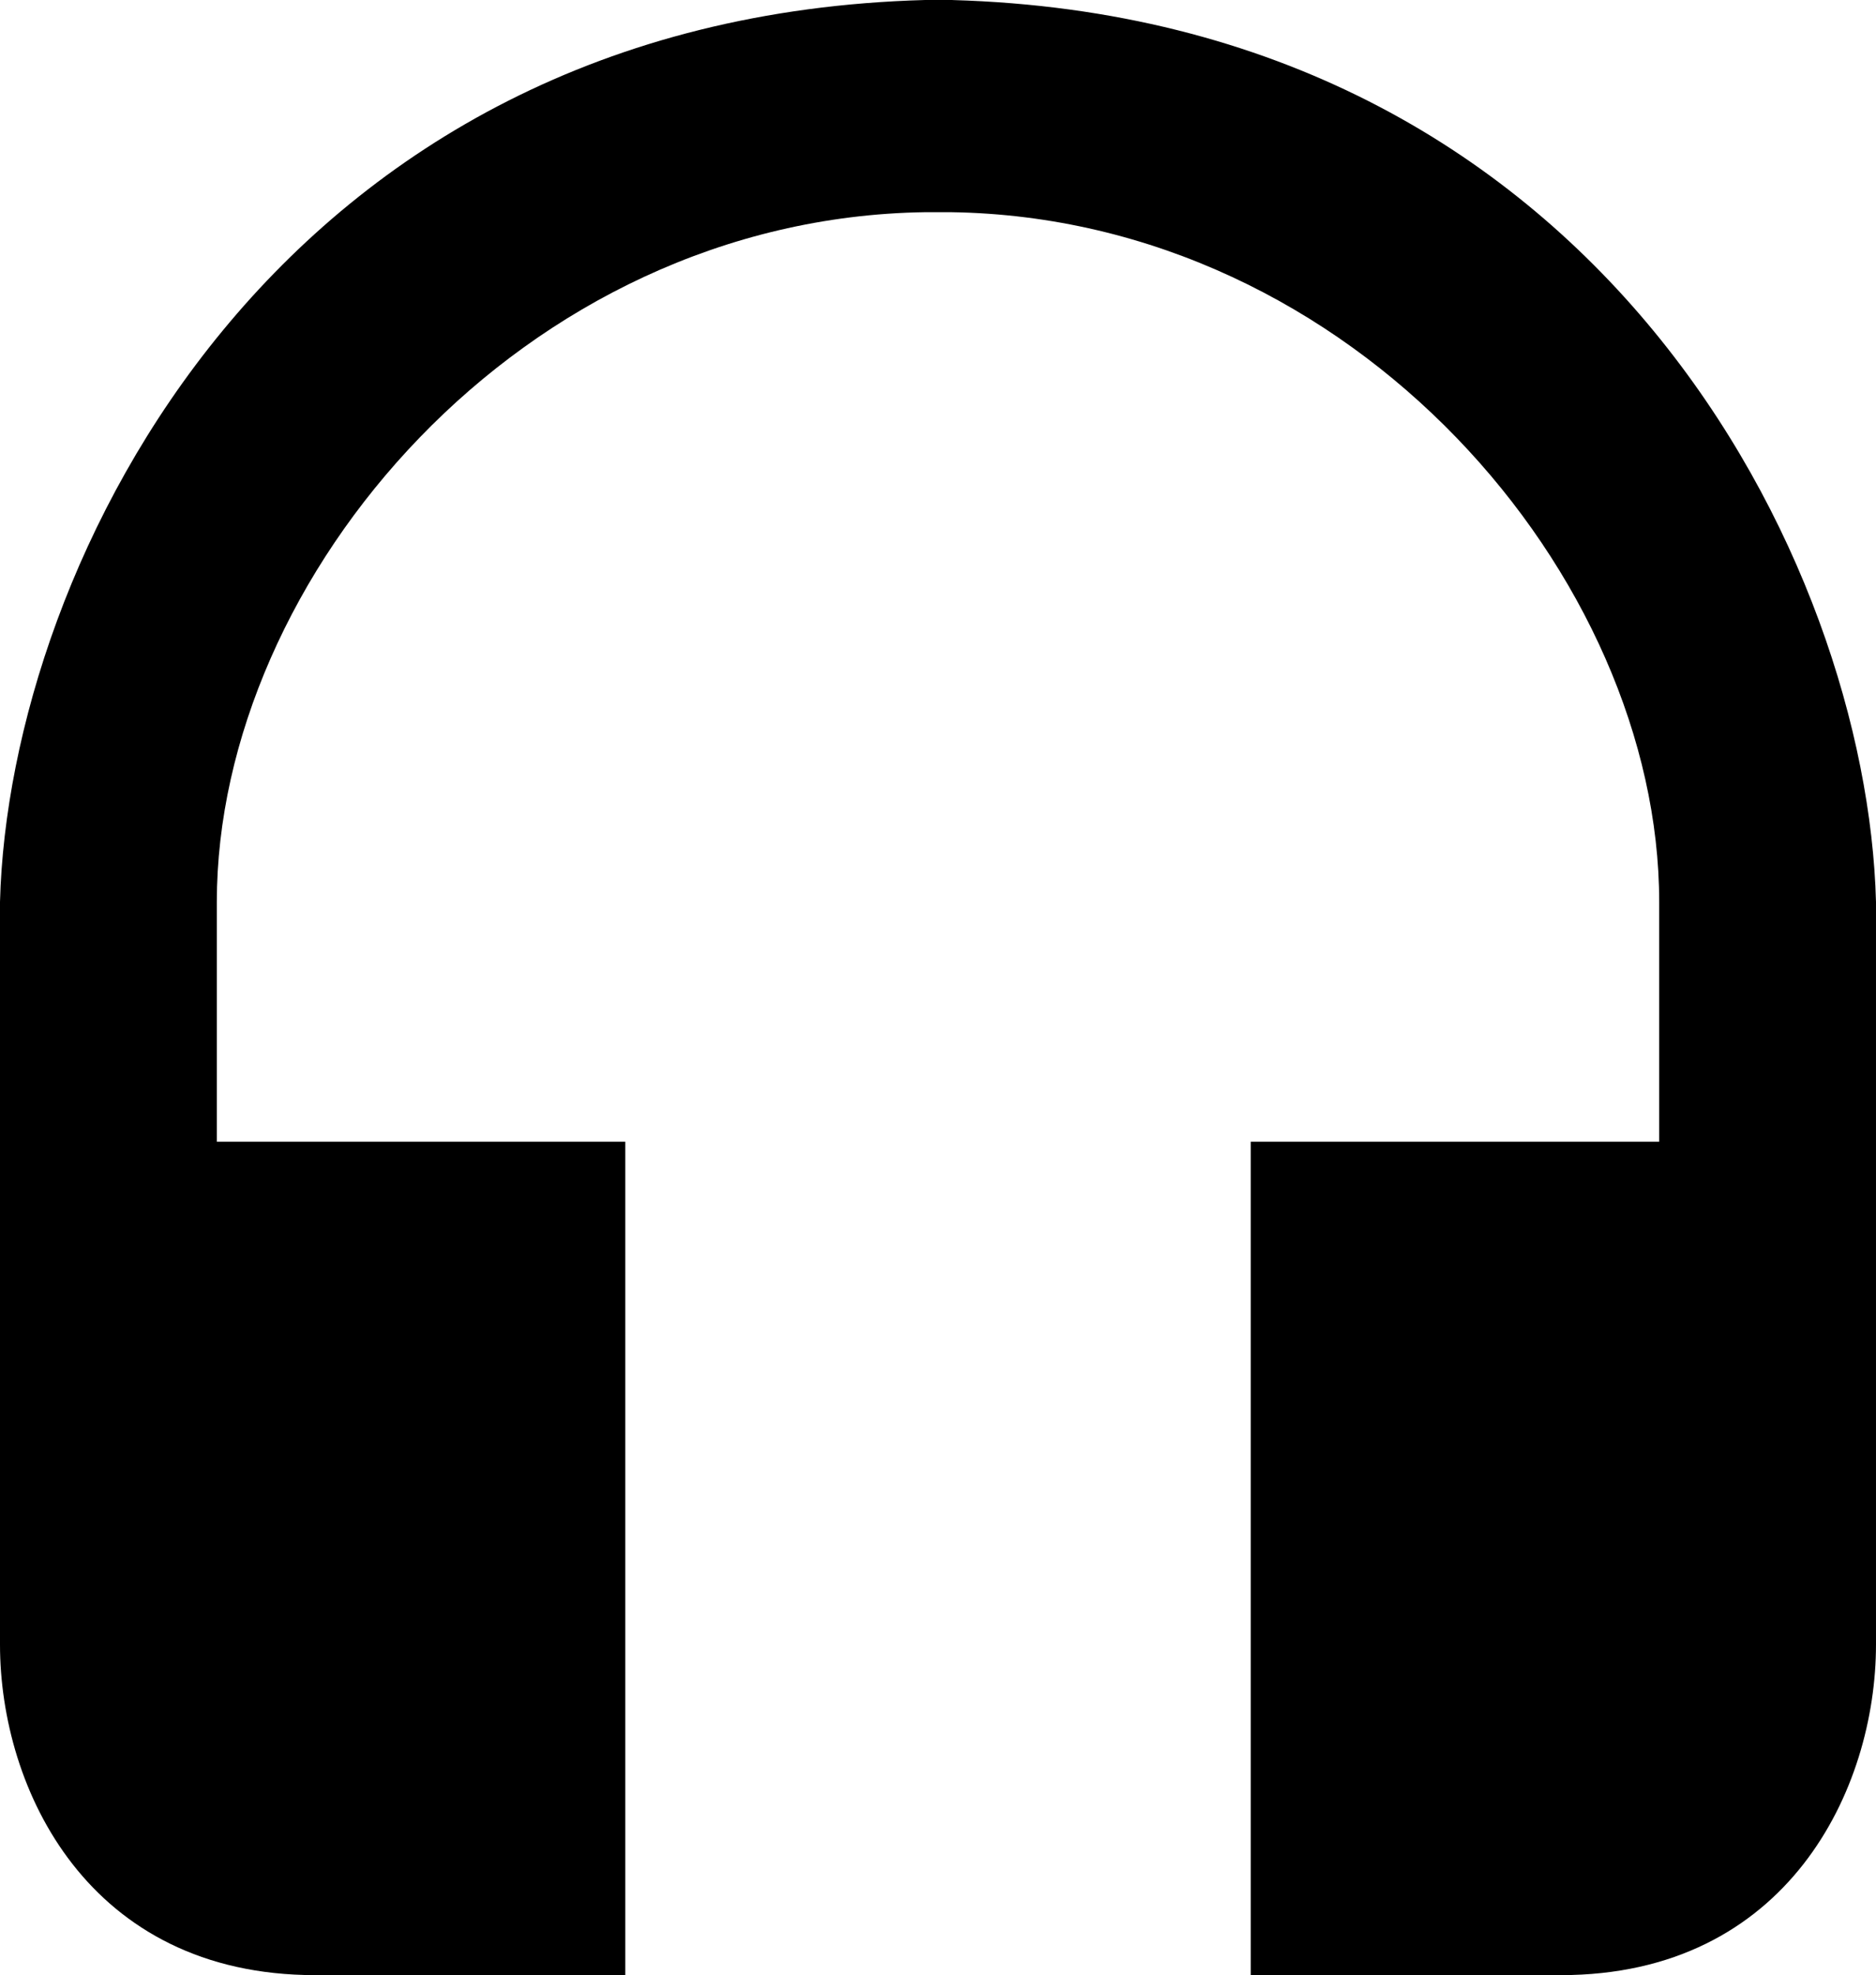 <svg xmlns="http://www.w3.org/2000/svg" width="222.94" height="234.638" viewBox="0 0 222.94 234.638">
  <path id="audio_icon" d="M148.631,234.638v-99h48.543v-28.5c0-38.533-36.206-81.23-84.173-81.931h-3.06c-47.968.7-84.174,43.4-84.174,81.931v28.5H74.31v99H37.463C10.485,234.638,0,212.531,0,195.371V107.14C1.05,66.875,32.912,2.1,109.94,0h3.248V.005c76.9,2.2,108.7,66.9,109.751,107.134v88.232c0,17.16-10.485,39.267-37.463,39.267Z"/>
</svg>
